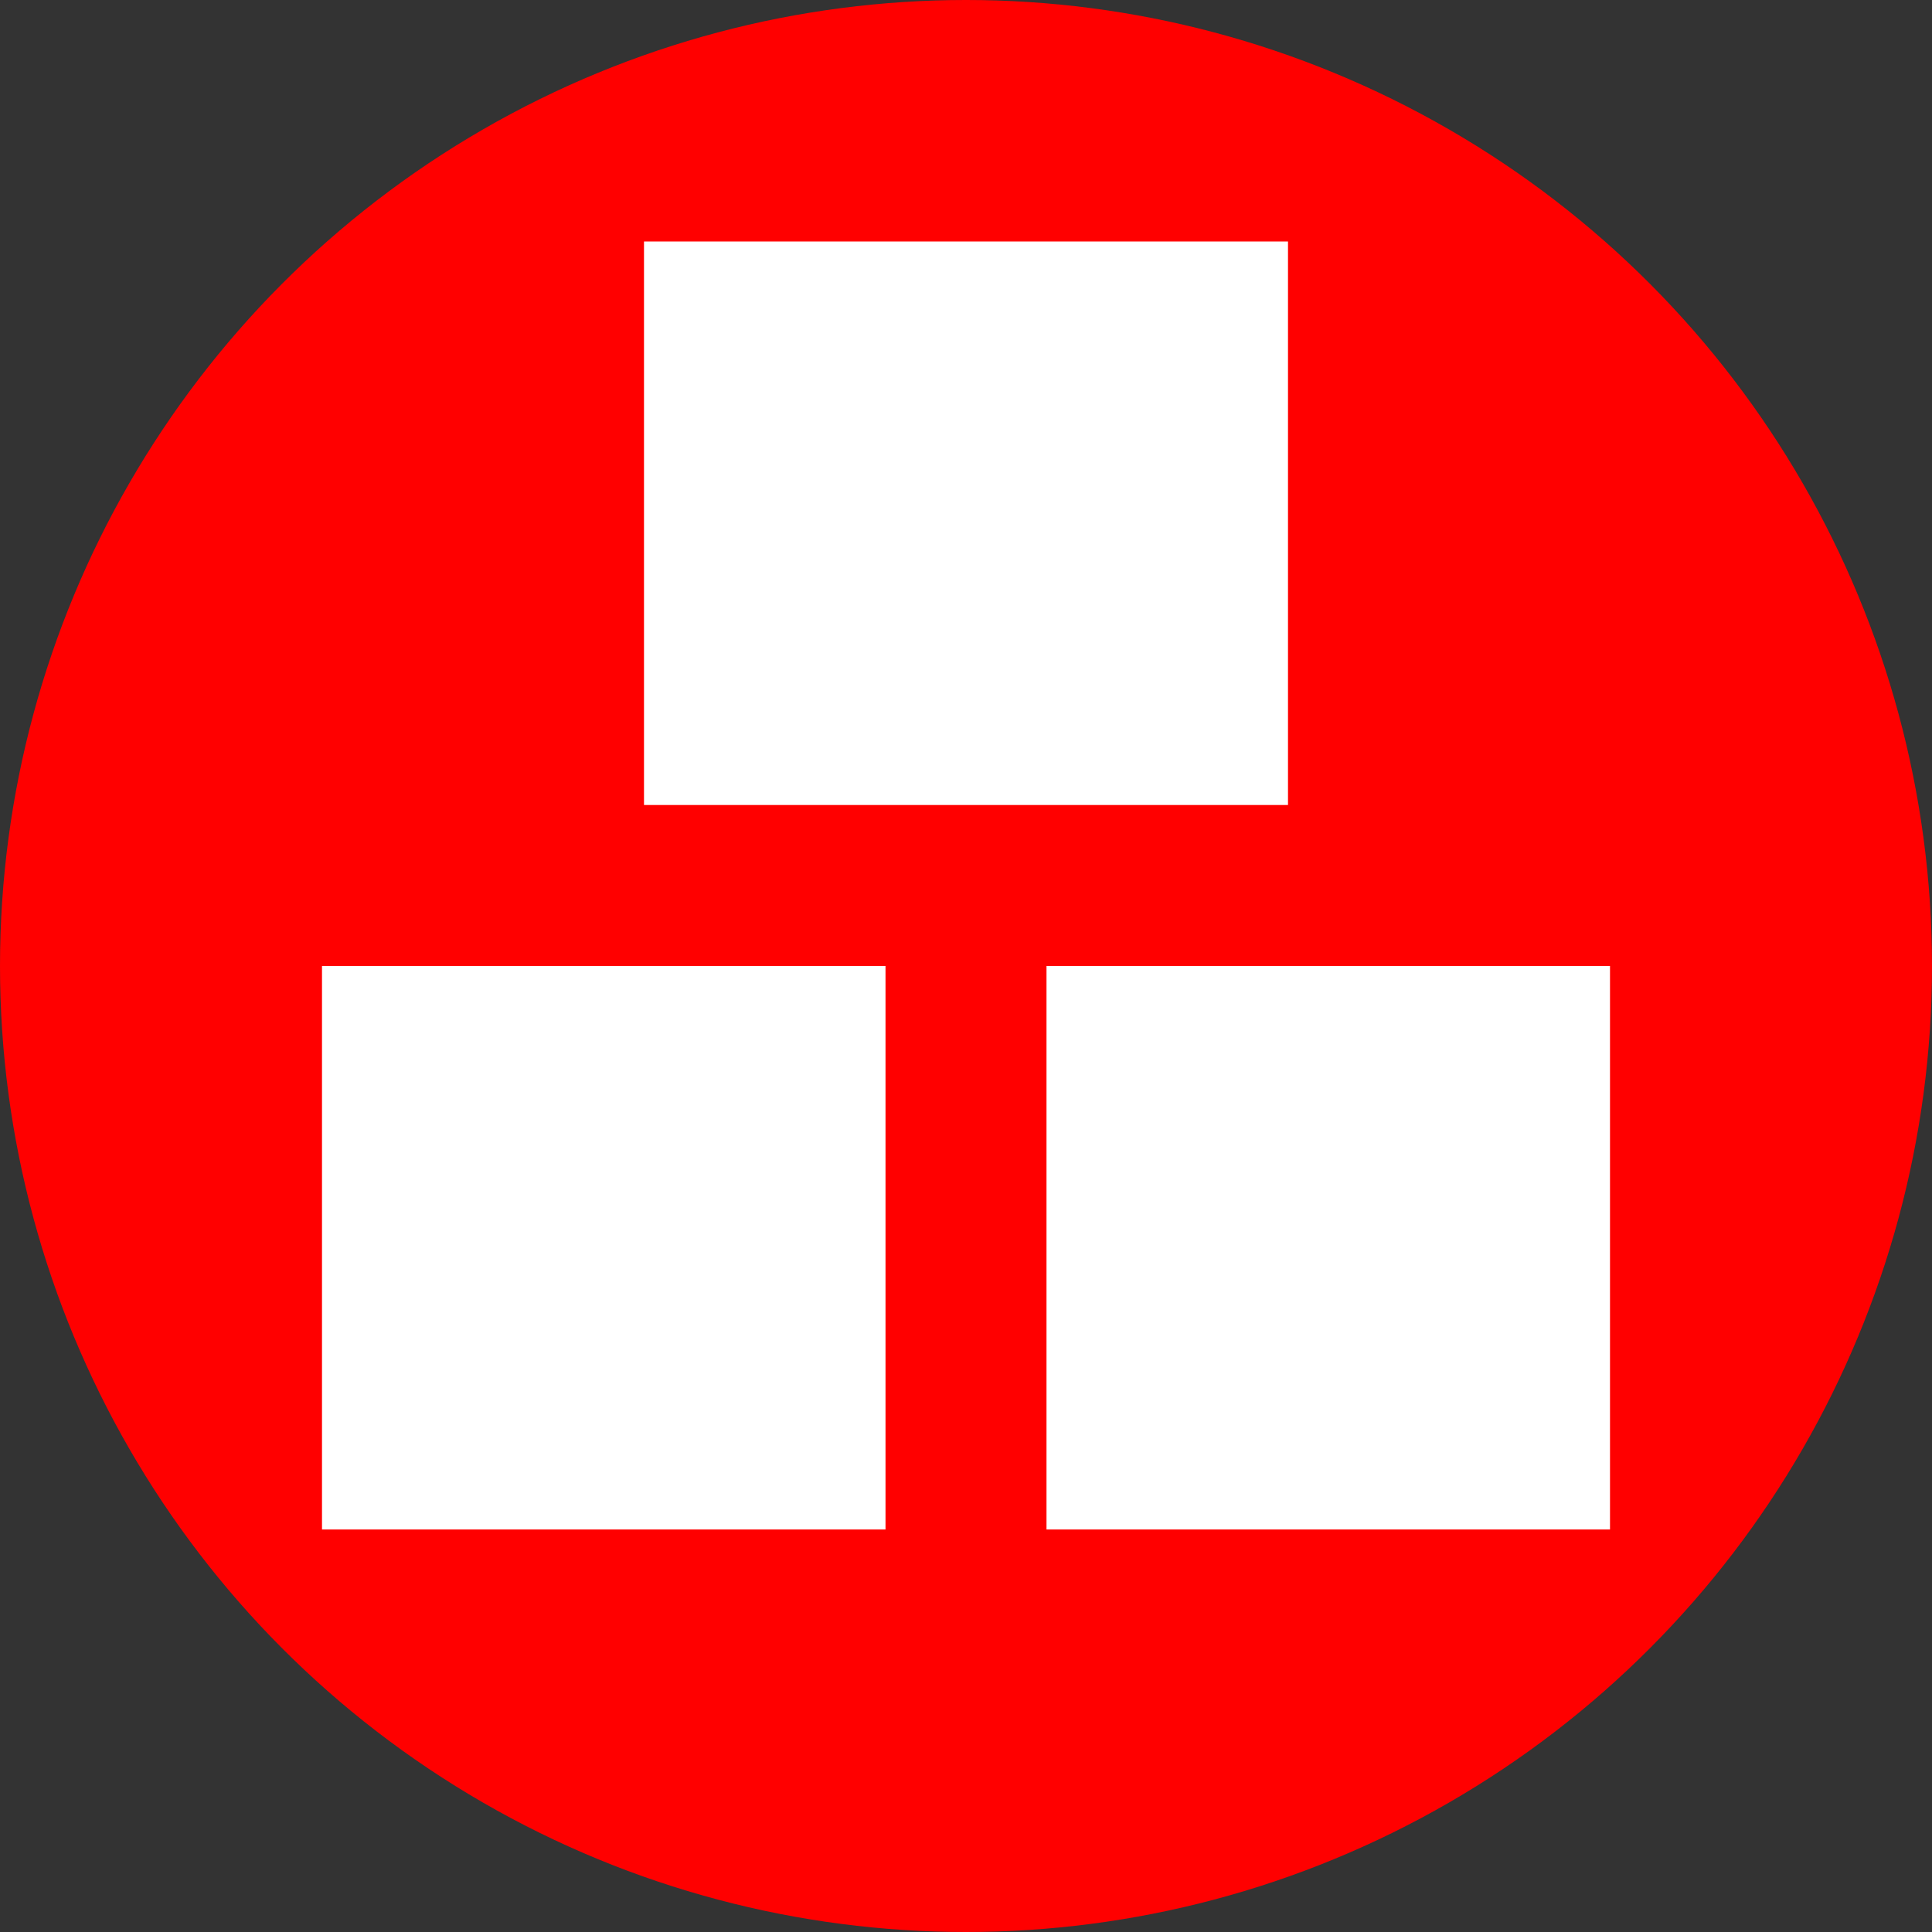 <svg xmlns="http://www.w3.org/2000/svg" width="24" height="24">
  <rect width="100%" height="100%" fill="#333333" stroke="none"/>
  <circle cx="12" cy="12" r="12" fill="red"/>
  <g fill="#fff">
    <path d="M4 12h7v7H4zM13 12h7v7h-7zM8 3h8v7H8z"/>
  </g>
</svg>

